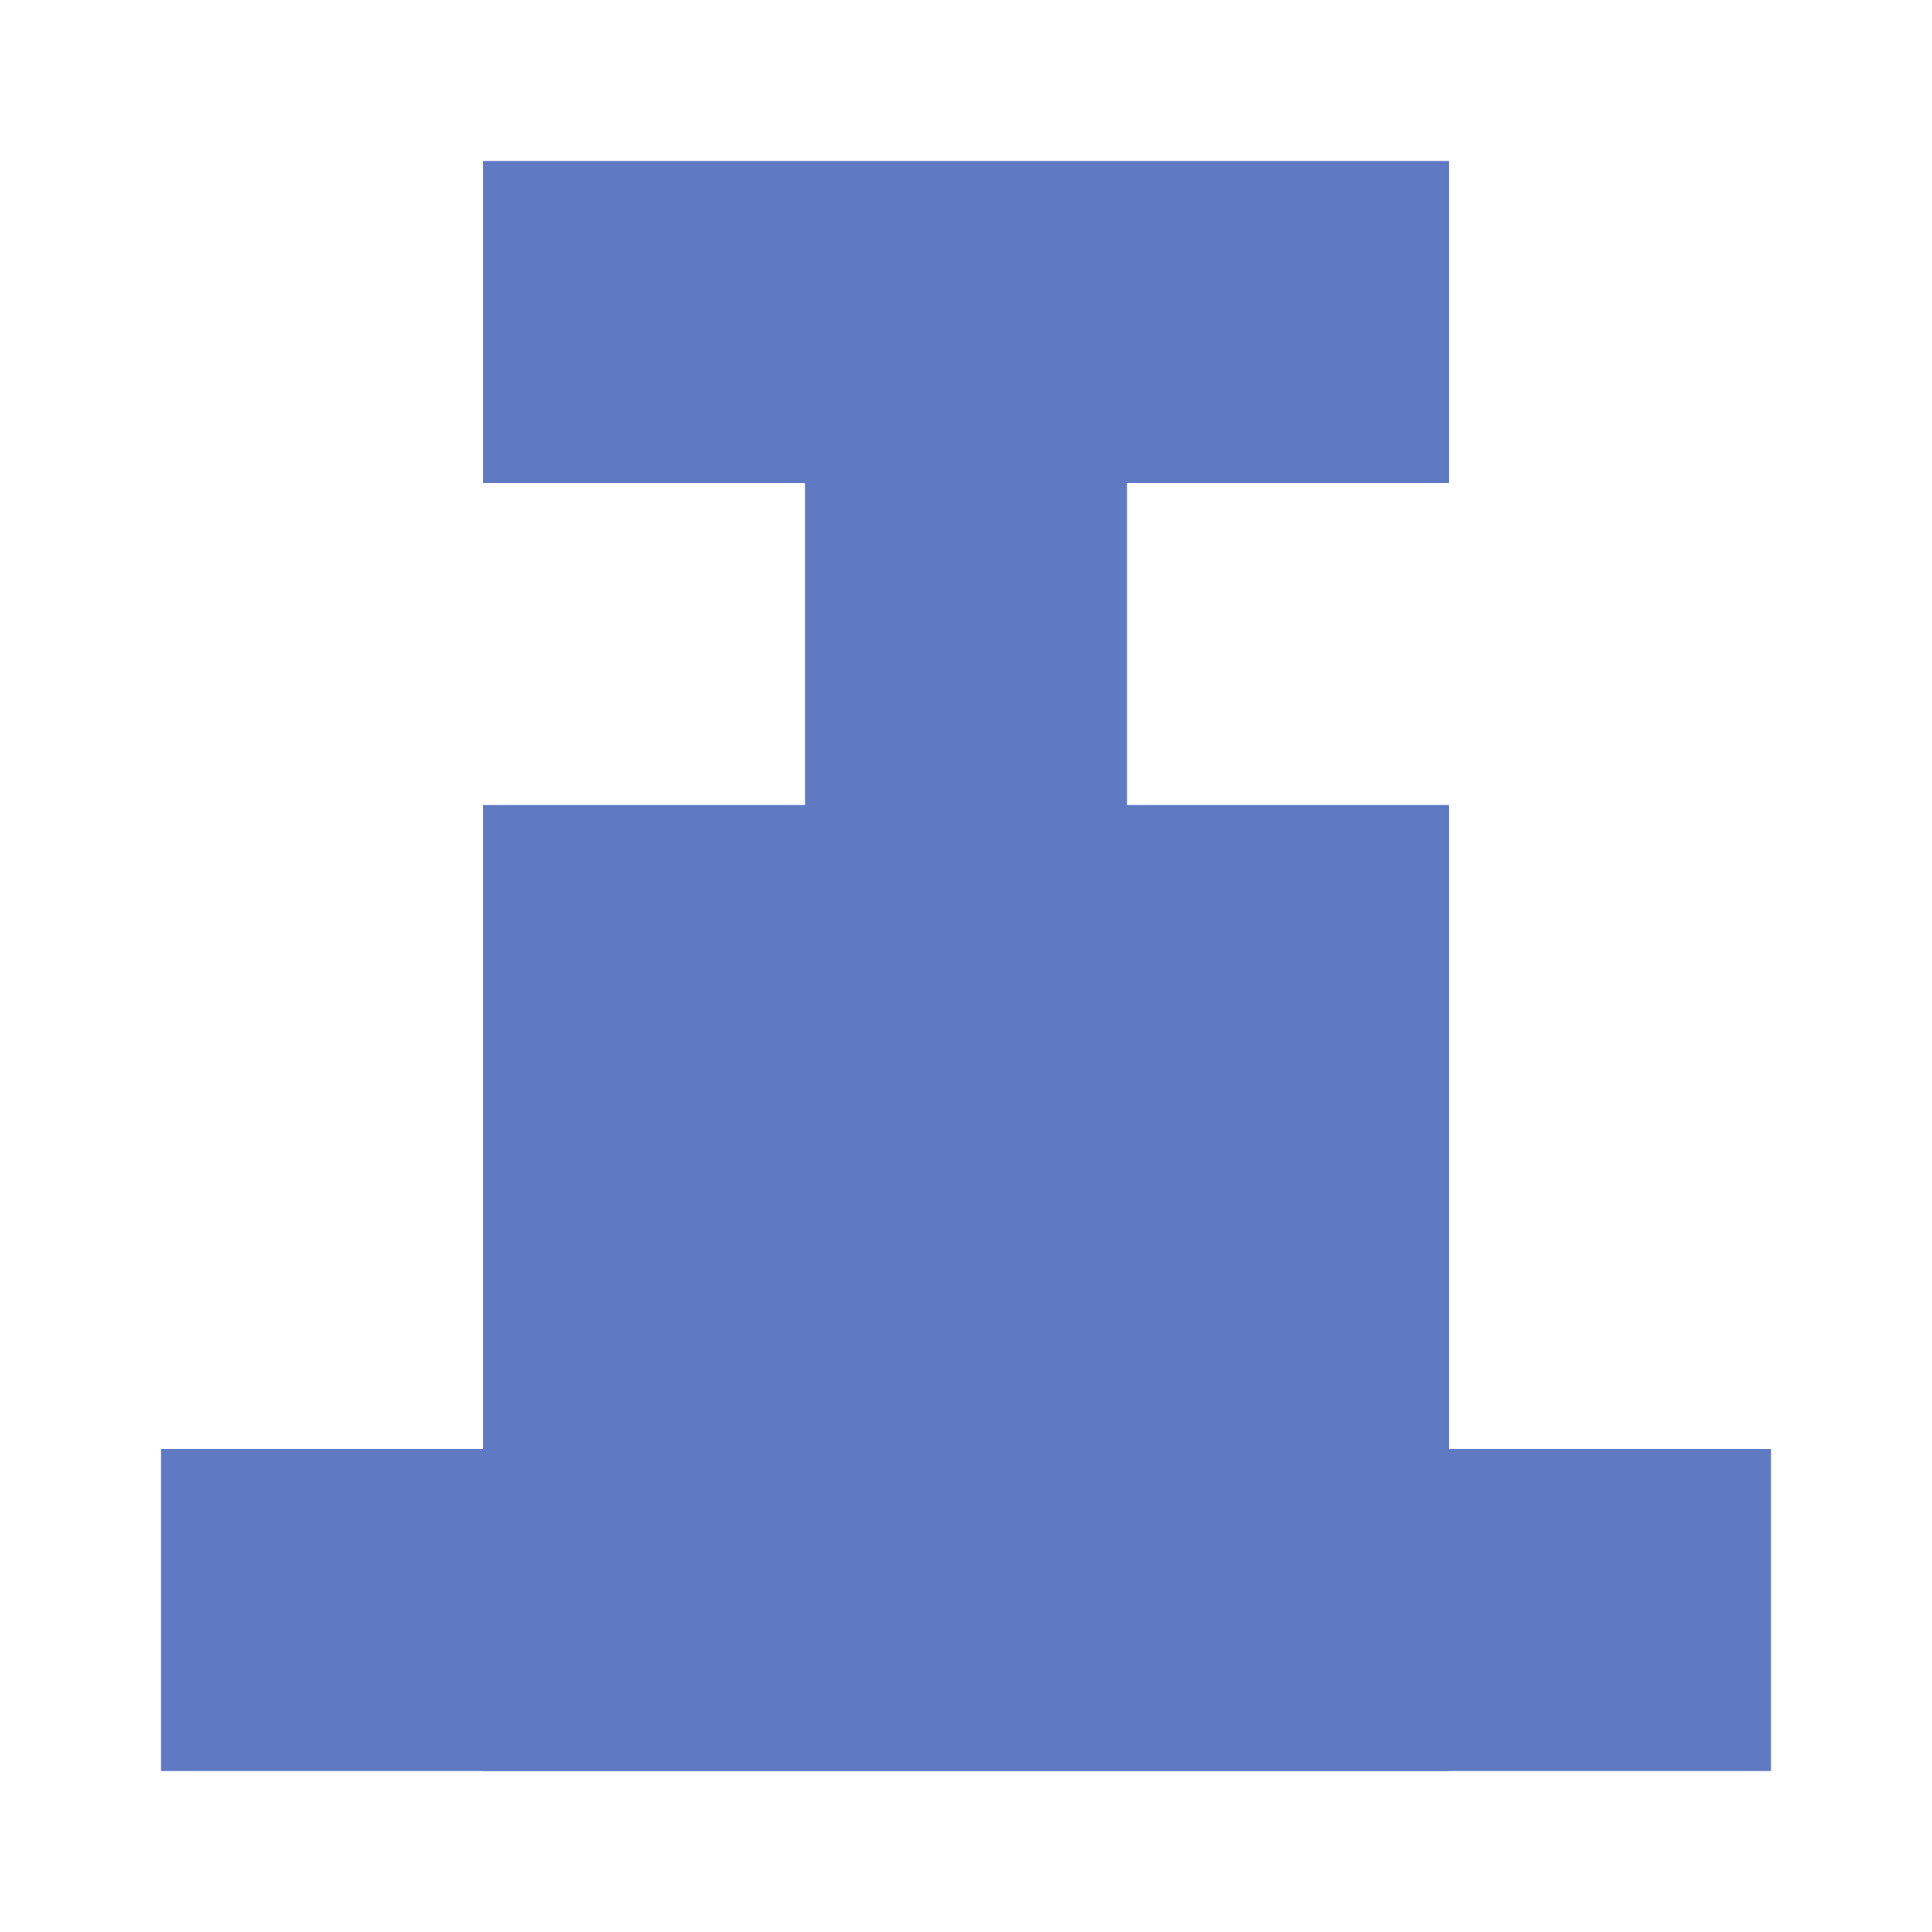 <svg viewBox="0 0 12 12" xmlns="http://www.w3.org/2000/svg">
    <rect width="12" height="12" fill="#ffffff" x="0" y="0" />
    <rect width="6" height="2" x="3" y="1" fill="#5f79c3" />
    <rect width="2" height="4" x="5" y="2" fill="#5f79c3" />
    <rect width="6" height="6" x="3" y="5" fill="#5f79c3" />
    <rect width="10" height="2" x="1" y="9" fill="#5f79c3" />
</svg>
